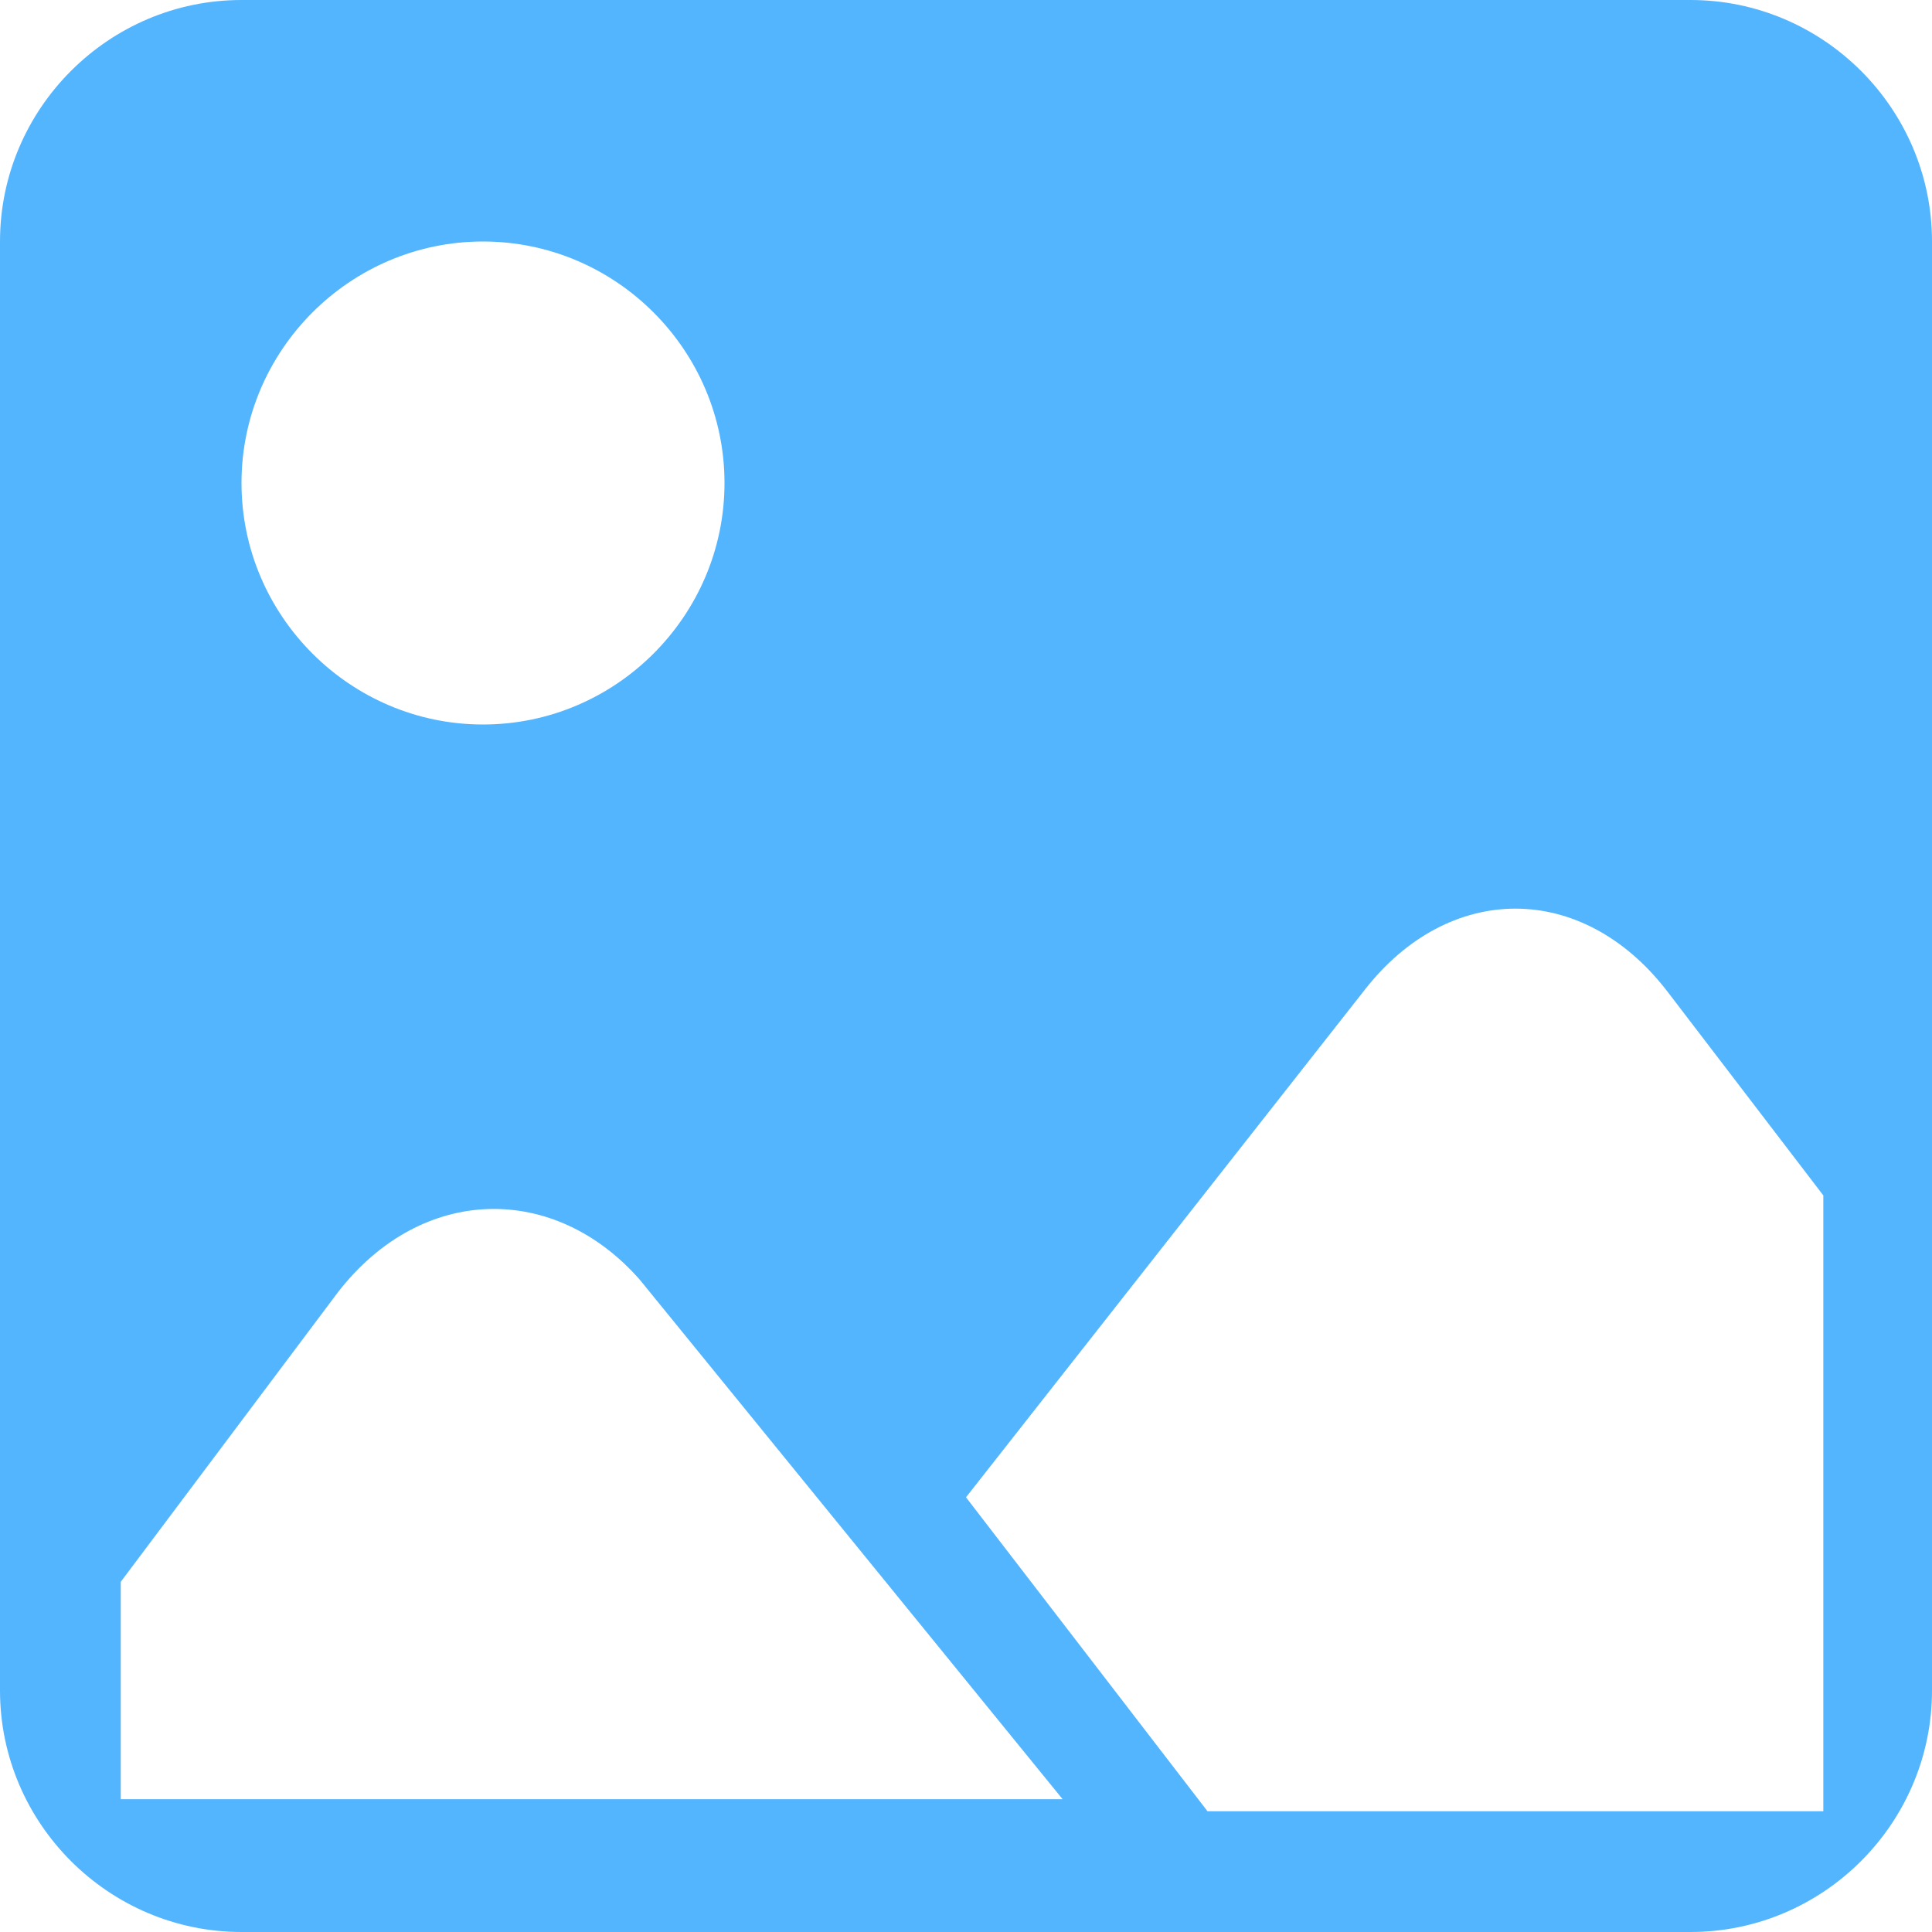 <?xml version="1.0" standalone="no"?><!DOCTYPE svg PUBLIC "-//W3C//DTD SVG 1.1//EN" "http://www.w3.org/Graphics/SVG/1.1/DTD/svg11.dtd"><svg t="1723188221034" class="icon" viewBox="0 0 1024 1024" version="1.1" xmlns="http://www.w3.org/2000/svg" p-id="20247" xmlns:xlink="http://www.w3.org/1999/xlink" width="32" height="32"><path d="M896 0 128 0C57.6 0 0 57.6 0 128L0 896C0 966.4 57.6 1024 128 1024L896 1024C966.4 1024 1024 966.4 1024 896L1024 128C1024 57.6 966.4 0 896 0L896 0ZM256 128C326.4 128 384 185.6 384 256 384 326.4 326.4 384 256 384 185.6 384 128 326.4 128 256 128 185.6 185.6 128 256 128L256 128ZM64 960 64 838.4 179.2 684.8C224 627.2 294.4 627.2 339.2 678.4L563.2 953.6 64 953.6 64 960ZM960 960 640 960 512 793.6 723.2 524.8C768 467.2 838.4 467.2 883.2 524.8L966.4 633.6 966.4 960 960 960Z" fill="#54B5FF" p-id="20248"></path></svg>